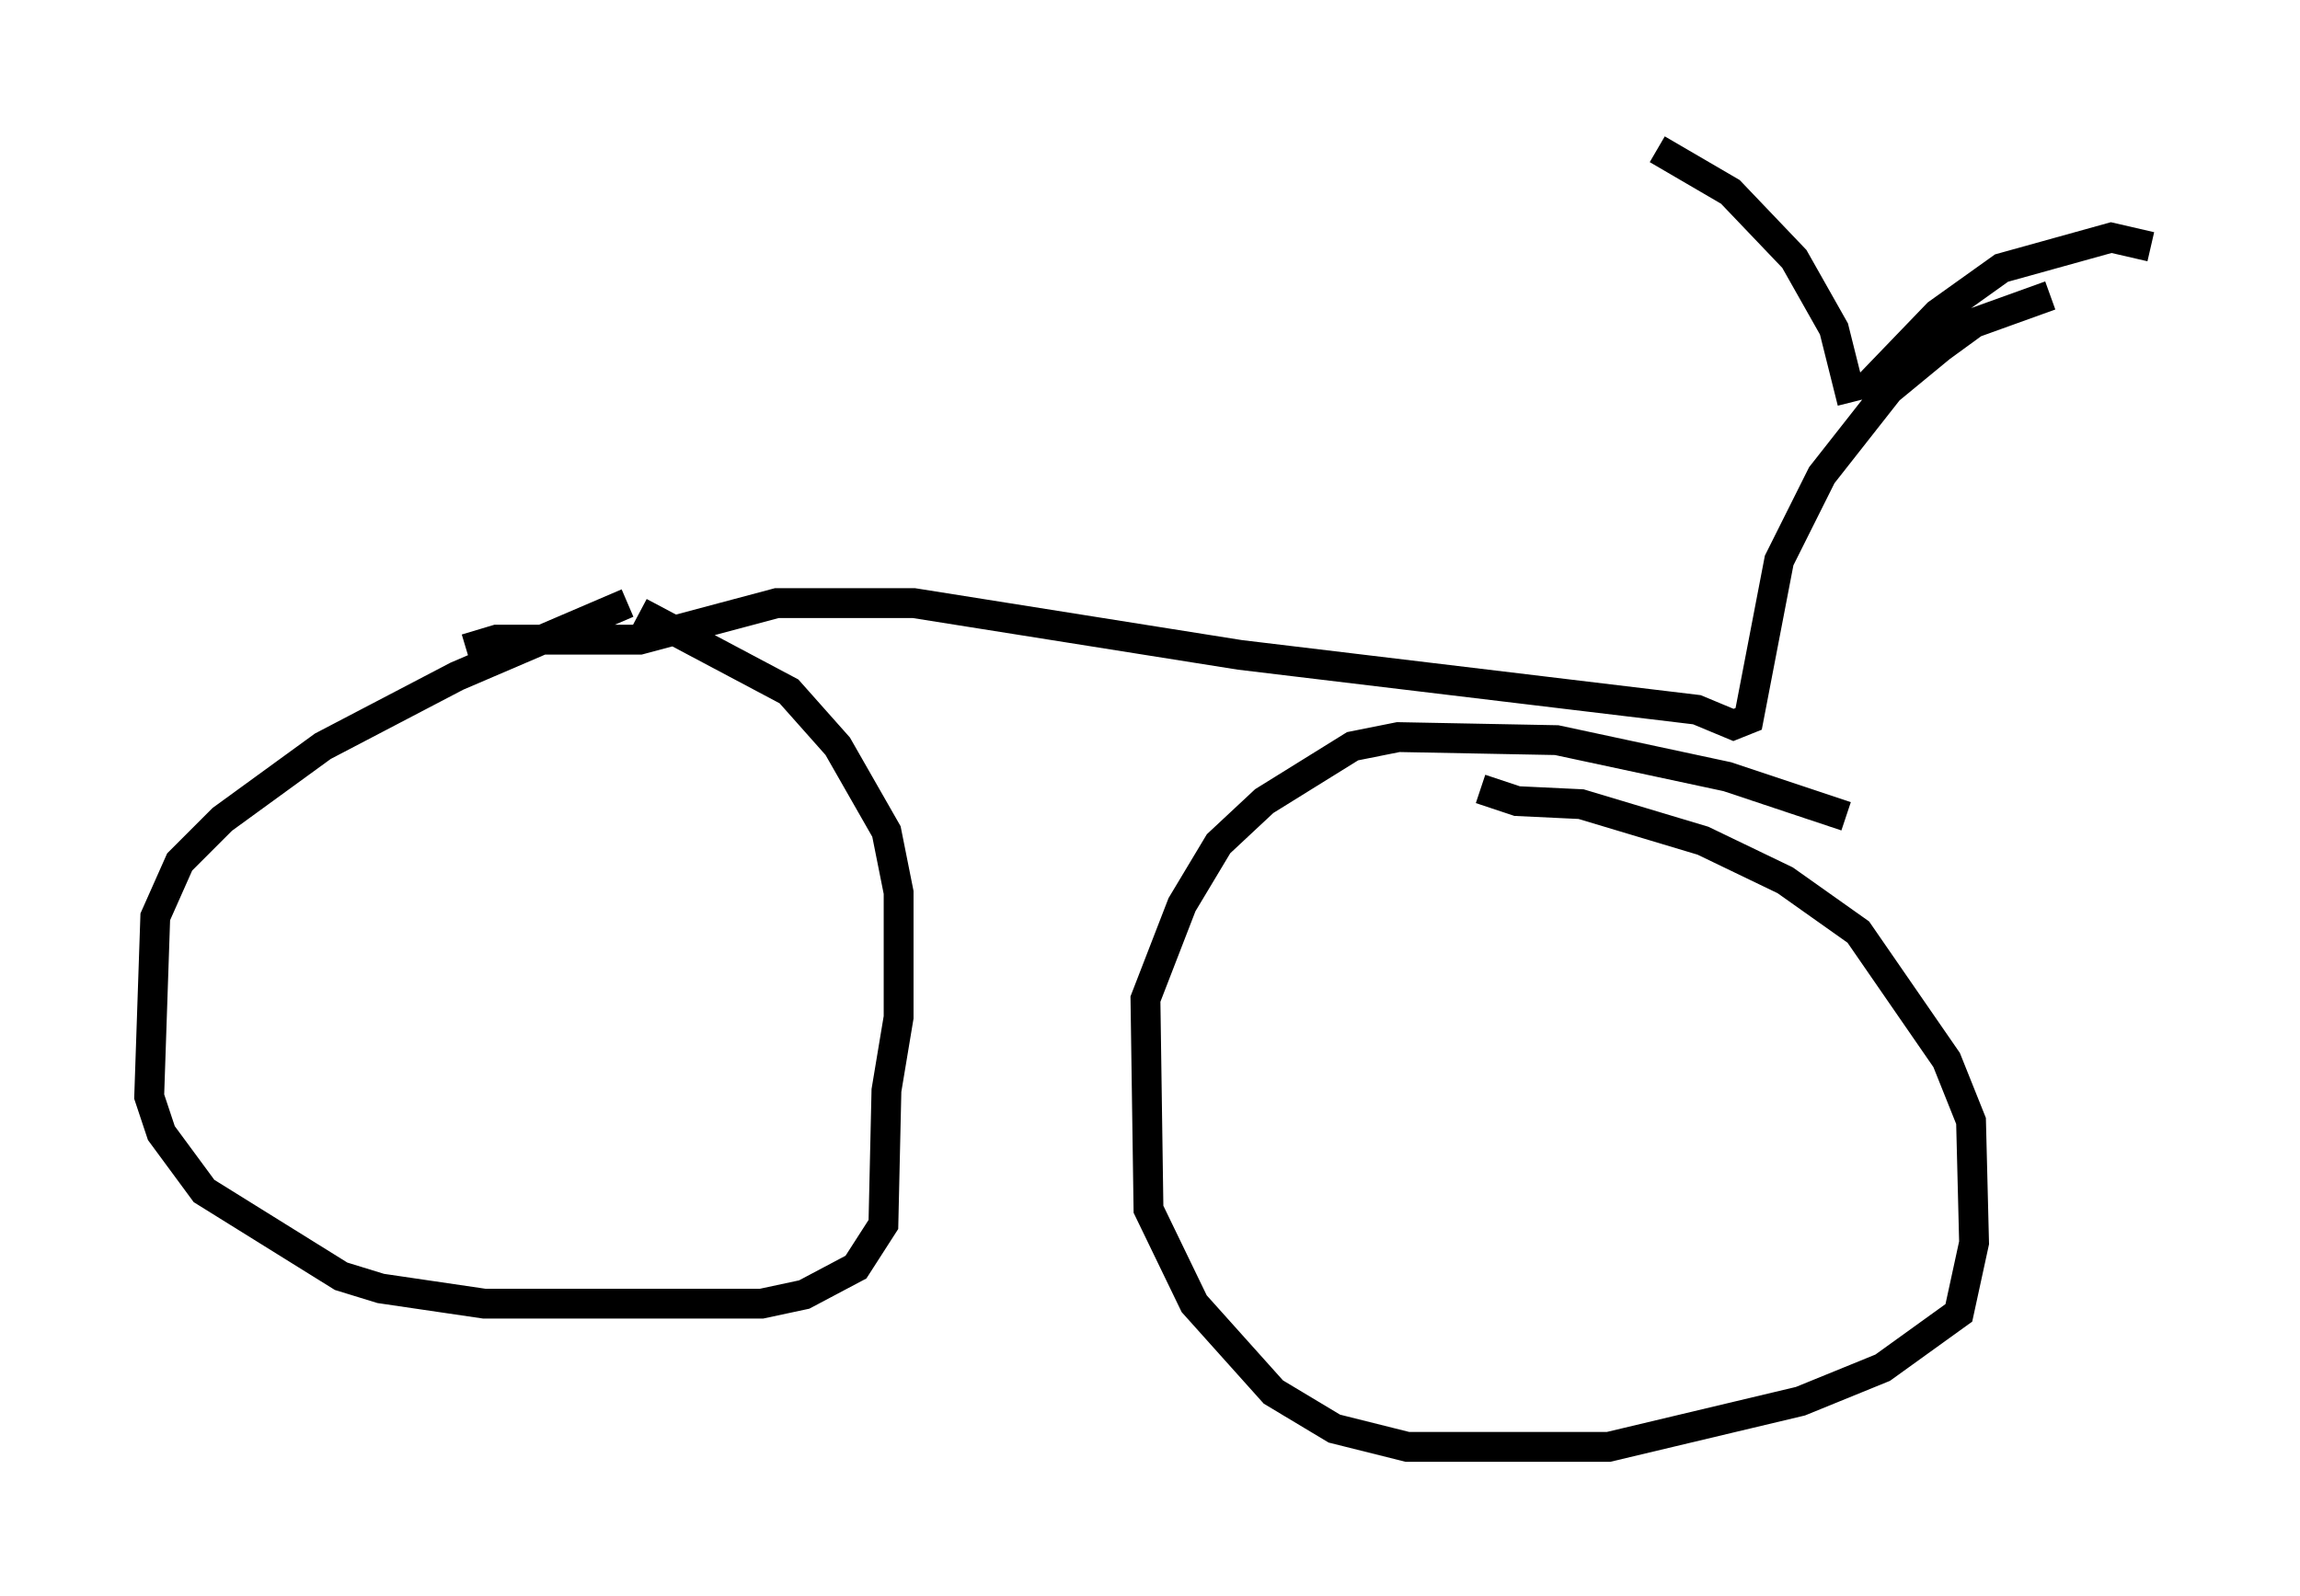 <?xml version="1.0" encoding="utf-8" ?>
<svg baseProfile="full" height="53.488" version="1.1" width="77.069" xmlns="http://www.w3.org/2000/svg" xmlns:ev="http://www.w3.org/2001/xml-events" xmlns:xlink="http://www.w3.org/1999/xlink"><defs /><rect fill="white" height="53.488" width="77.069" x="0" y="0" /><path d="M23.681, 19.802 m-2.654, 0.408 l-5.717, 2.45 -4.492, 2.348 l-3.369, 2.45 -1.429, 1.429 l-0.817, 1.838 -0.204, 6.023 l0.408, 1.225 1.429, 1.94 l4.594, 2.858 1.327, 0.408 l3.471, 0.51 9.29, 0.0 l1.429, -0.306 1.735, -0.919 l0.919, -1.429 0.102, -4.492 l0.408, -2.45 0.0, -4.185 l-0.408, -2.042 -1.633, -2.858 l-1.633, -1.838 -5.002, -2.654 m40.425, 6.84 l-3.981, -1.327 -5.717, -1.225 l-5.308, -0.102 -1.531, 0.306 l-2.96, 1.838 -1.531, 1.429 l-1.225, 2.042 -1.225, 3.165 l0.102, 7.044 1.531, 3.165 l2.654, 2.96 2.042, 1.225 l2.45, 0.613 6.738, 0.0 l6.431, -1.531 2.756, -1.123 l2.552, -1.838 0.51, -2.348 l-0.102, -4.083 -0.817, -2.042 l-2.96, -4.288 -2.45, -1.735 l-2.756, -1.327 -4.083, -1.225 l-2.144, -0.102 -1.225, -0.408 m-33.994, -4.696 l1.021, -0.306 4.798, 0.0 l4.594, -1.225 4.594, 0.0 l10.923, 1.735 15.313, 1.838 l1.225, 0.51 0.51, -0.204 l1.021, -5.308 1.429, -2.858 l2.246, -2.858 1.735, -1.429 l1.123, -0.817 2.552, -0.919 m-6.635, 3.573 l-0.613, -2.45 -1.327, -2.348 l-2.144, -2.246 -2.45, -1.429 m6.738, 8.269 l2.654, -2.756 2.144, -1.531 l3.675, -1.021 1.327, 0.306 " fill="none" stroke="black" stroke-width="1" /></svg>